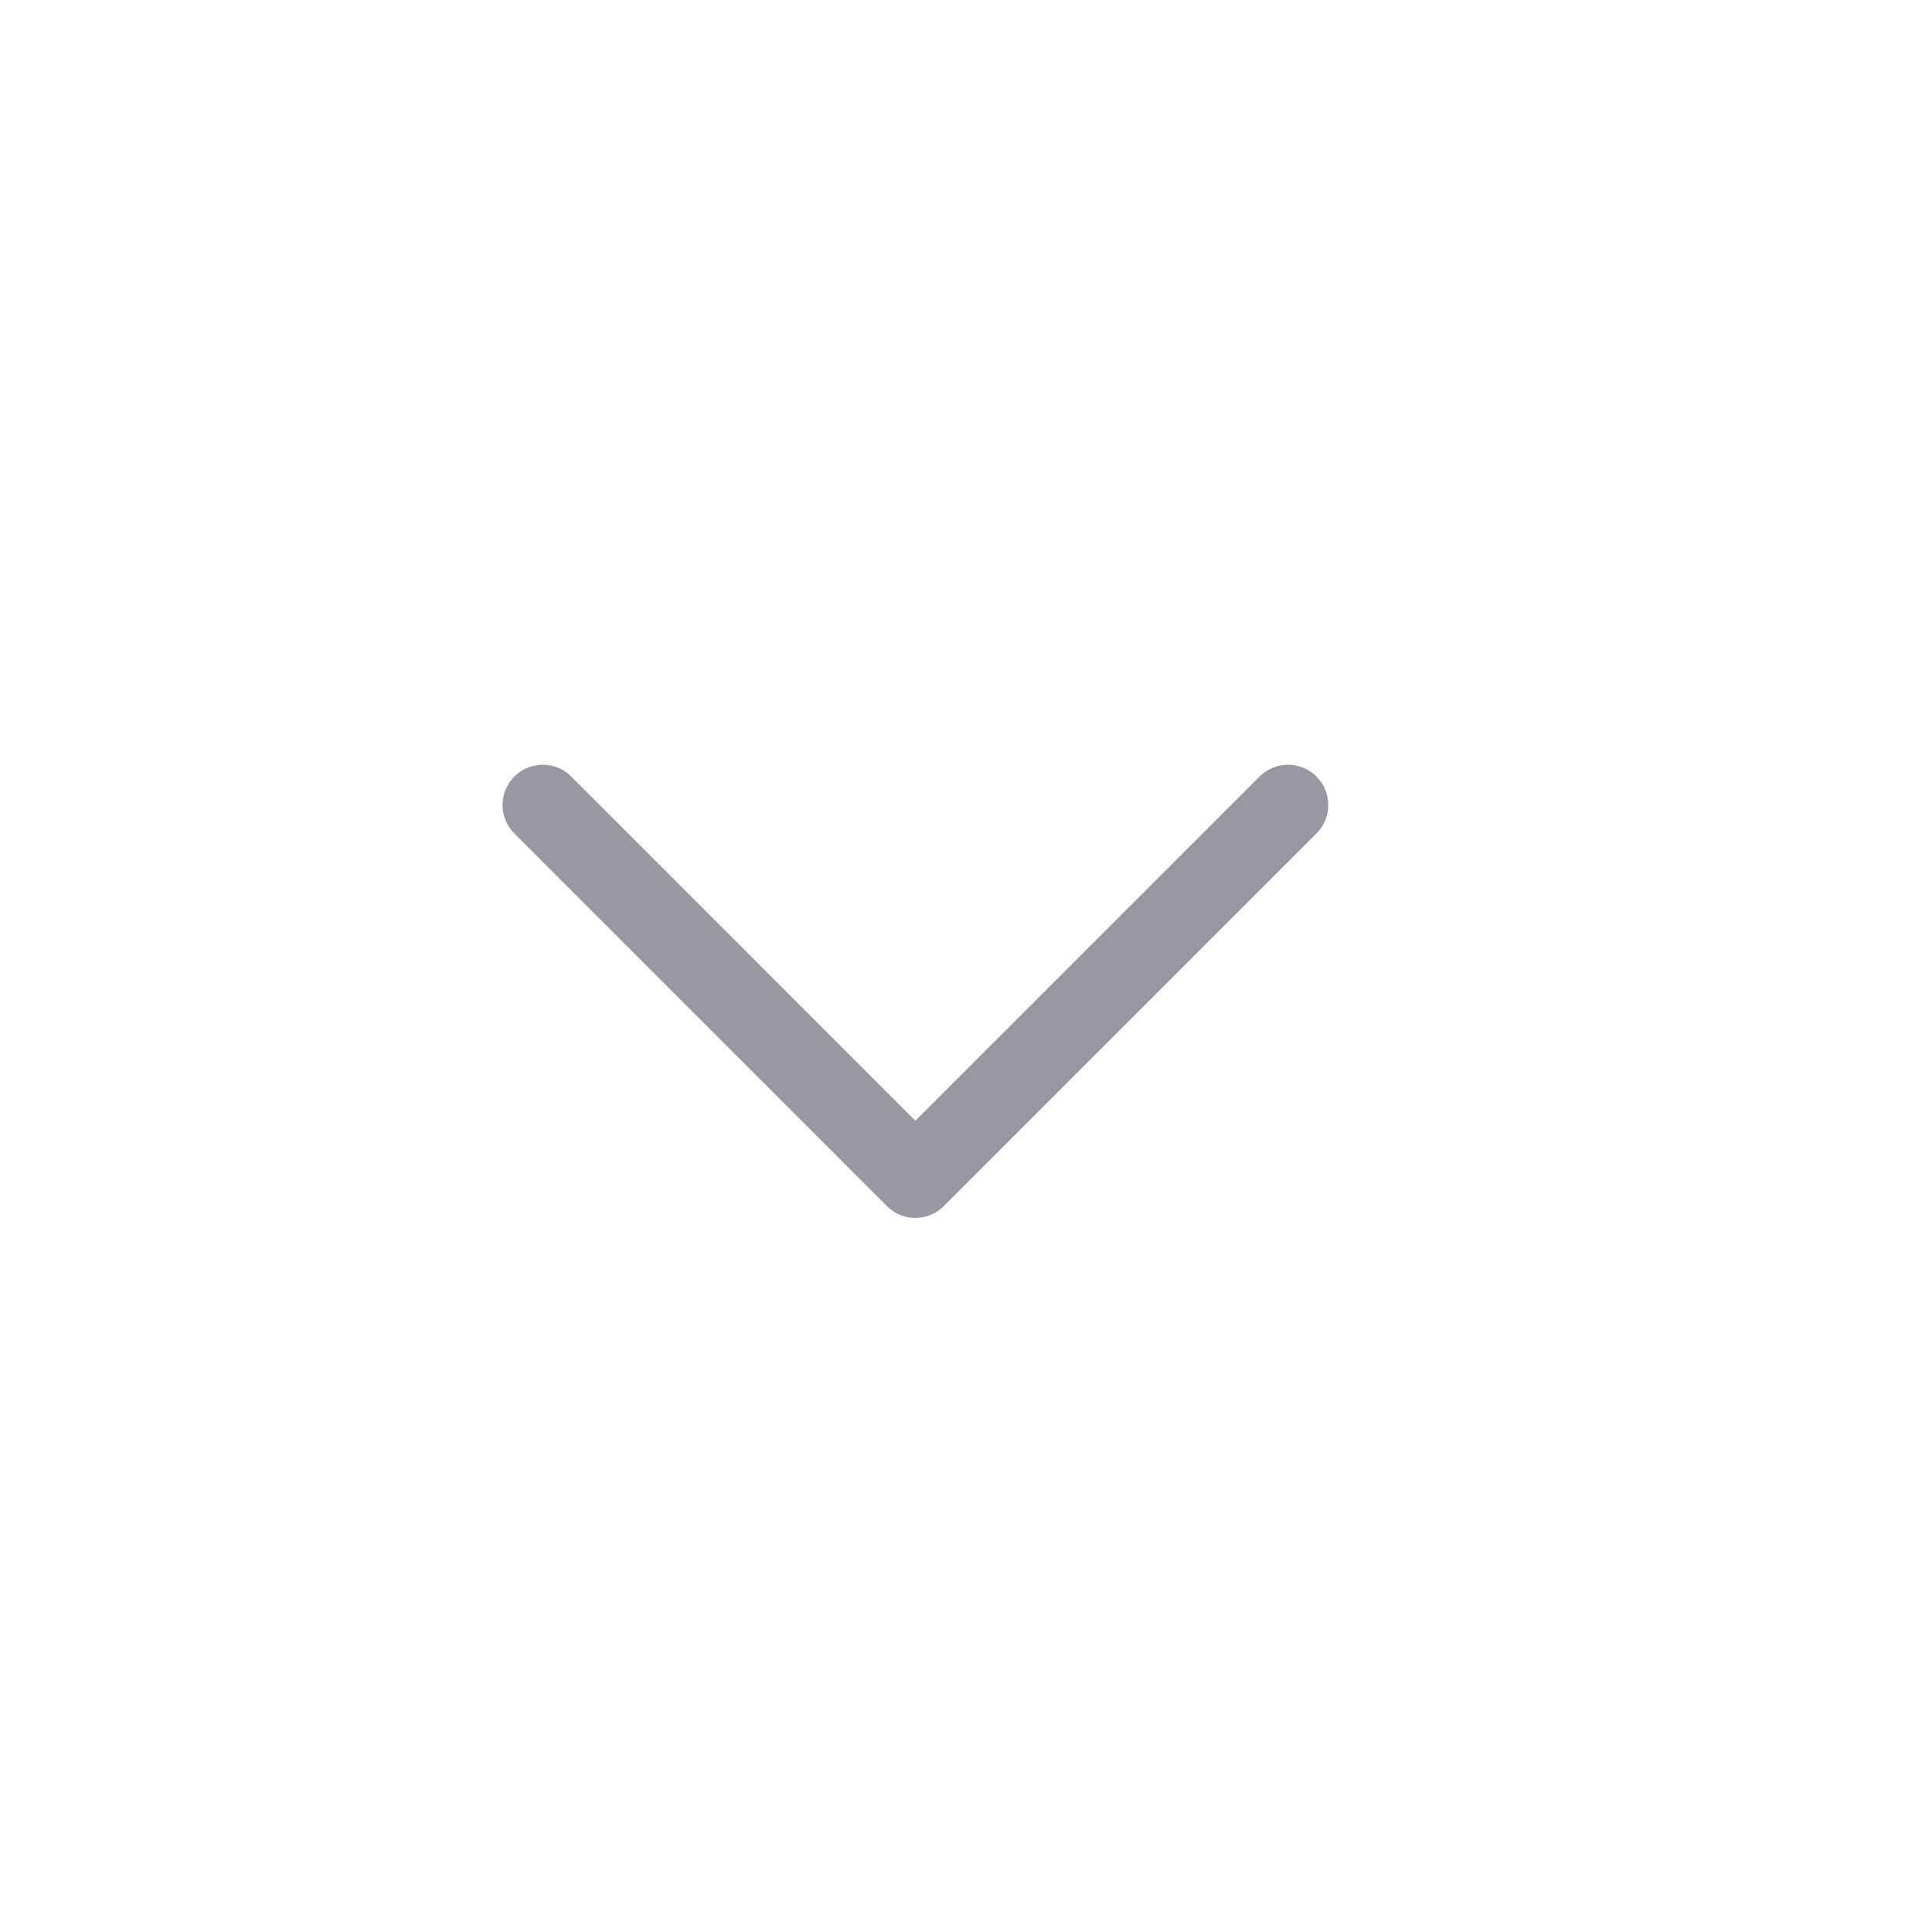 <svg width="24" height="24" viewBox="0 0 24 24" fill="none" xmlns="http://www.w3.org/2000/svg">
<path d="M16 10L11.371 14.629L6.743 10" stroke="#9898A2" stroke-linecap="round" stroke-linejoin="round"/>
</svg>
